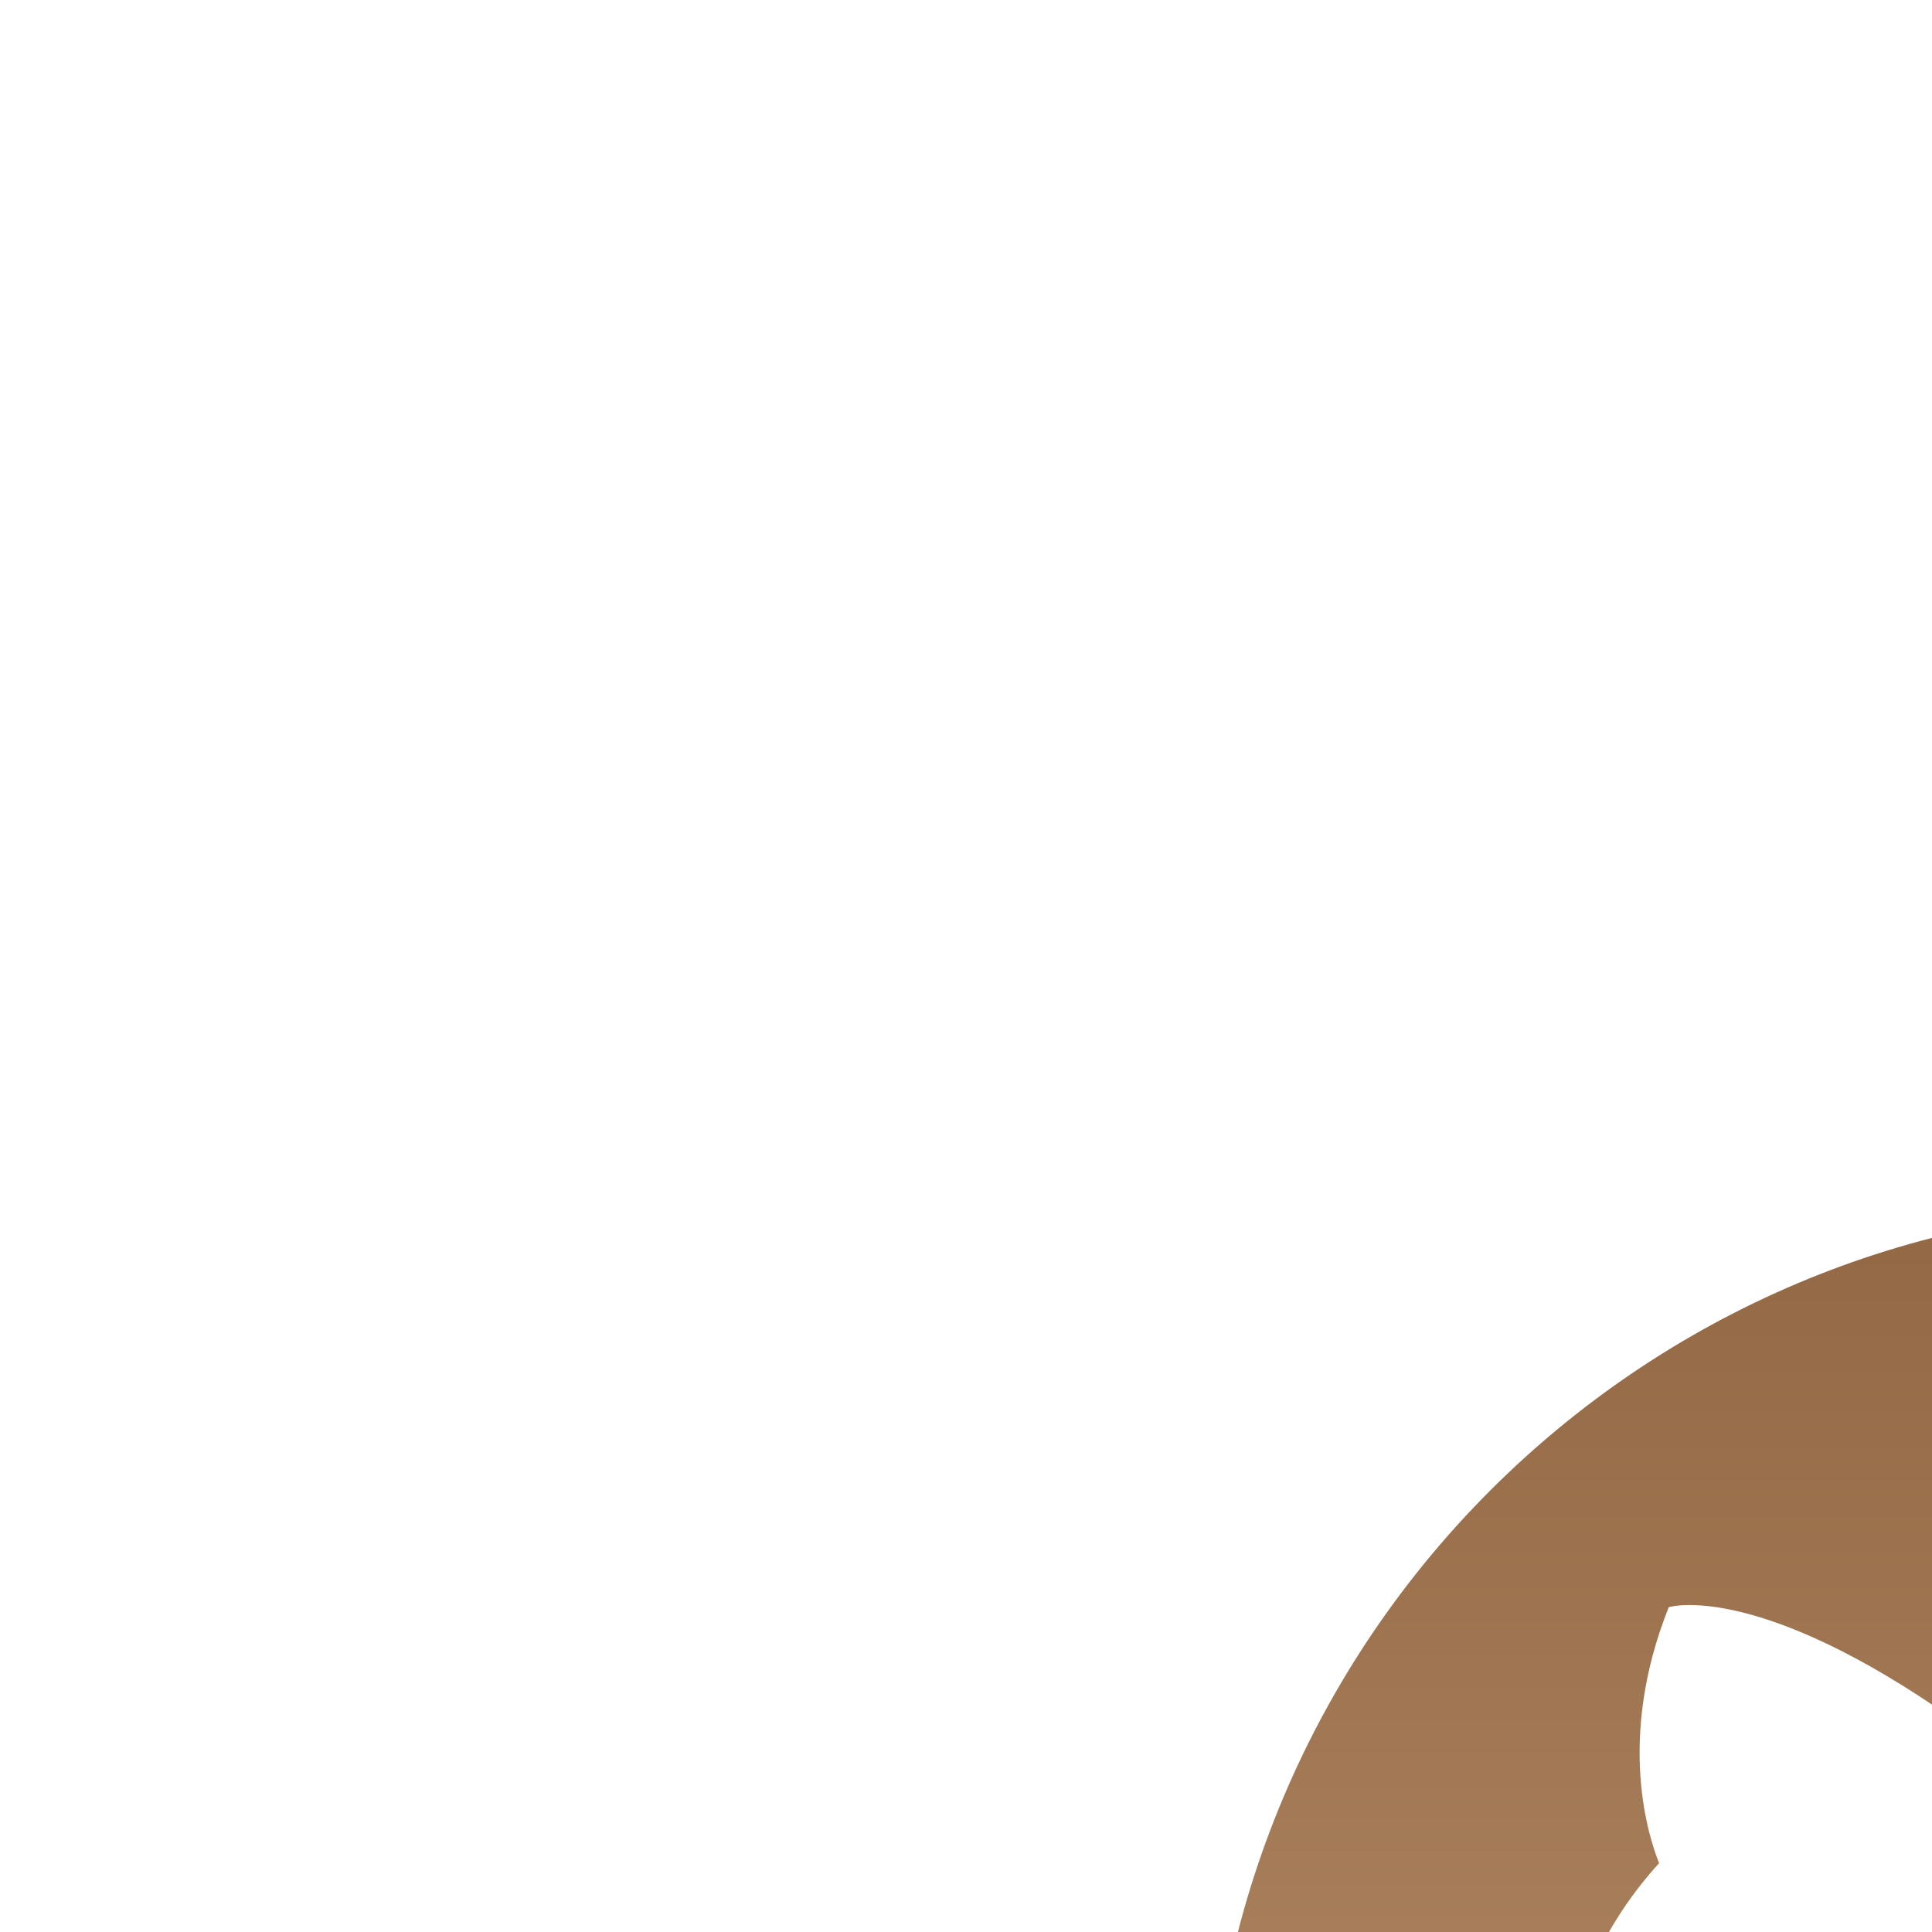 <svg width="1024" height="1024" viewBox="0 0 1024 1024" fill="none" xmlns="http://www.w3.org/2000/svg">
    <defs>
        <linearGradient id="g-fill" x1="0%" y1="0%" x2="0%" y2="100%">
            <stop offset="0%" stop-color="#936844" />
            <stop offset="100%" stop-color="#c7a17c" />
        </linearGradient>
        <filter id="dropshadow" x="-40%" y="-40%" width="180%" height="180%">
        <feOffset result="offOut" in="SourceGraphic" dx="10" dy="10" />
        <feColorMatrix result="matrixOut" in="offOut" type="matrix"
            values="0 0 0 0 0  0 0 0 0 0  0 0 0 0 0  0 0 0 0.7 0" />
        <feGaussianBlur result="blurOut" in="matrixOut" stdDeviation="10" />
        <feBlend in="SourceGraphic" in2="blurOut" mode="normal" />
        </filter>
    </defs>
    <path fill="url(#g-fill)" filter="url(#dropshadow)" d="M8 0C3.58 0 0 3.58 0 8C0 11.54 2.29 14.53 5.47 15.59C5.87 15.66 6.02 15.42 6.02 15.21C6.02 15.02 6.01 14.39 6.01 13.72C4 14.09 3.48 13.23 3.32 12.78C3.23 12.55 2.84 11.84 2.5 11.65C2.22 11.5 1.82 11.13 2.49 11.12C3.12 11.11 3.57 11.7 3.72 11.94C4.44 13.15 5.59 12.81 6.05 12.6C6.12 12.08 6.33 11.73 6.56 11.53C4.78 11.33 2.92 10.64 2.92 7.58C2.92 6.71 3.23 5.99 3.74 5.43C3.66 5.23 3.38 4.41 3.82 3.31C3.82 3.31 4.49 3.1 6.02 4.13C6.66 3.95 7.34 3.86 8.02 3.86C8.7 3.86 9.38 3.95 10.02 4.13C11.55 3.09 12.22 3.31 12.22 3.31C12.66 4.41 12.38 5.23 12.3 5.43C12.81 5.99 13.12 6.7 13.12 7.58C13.12 10.65 11.25 11.33 9.47 11.53C9.76 11.78 10.01 12.26 10.01 13.01C10.01 14.08 10 14.94 10 15.21C10 15.42 10.15 15.67 10.55 15.59C13.71 14.53 16 11.53 16 8C16 3.58 12.42 0 8 0Z" transform="scale(64)"/>
</svg>